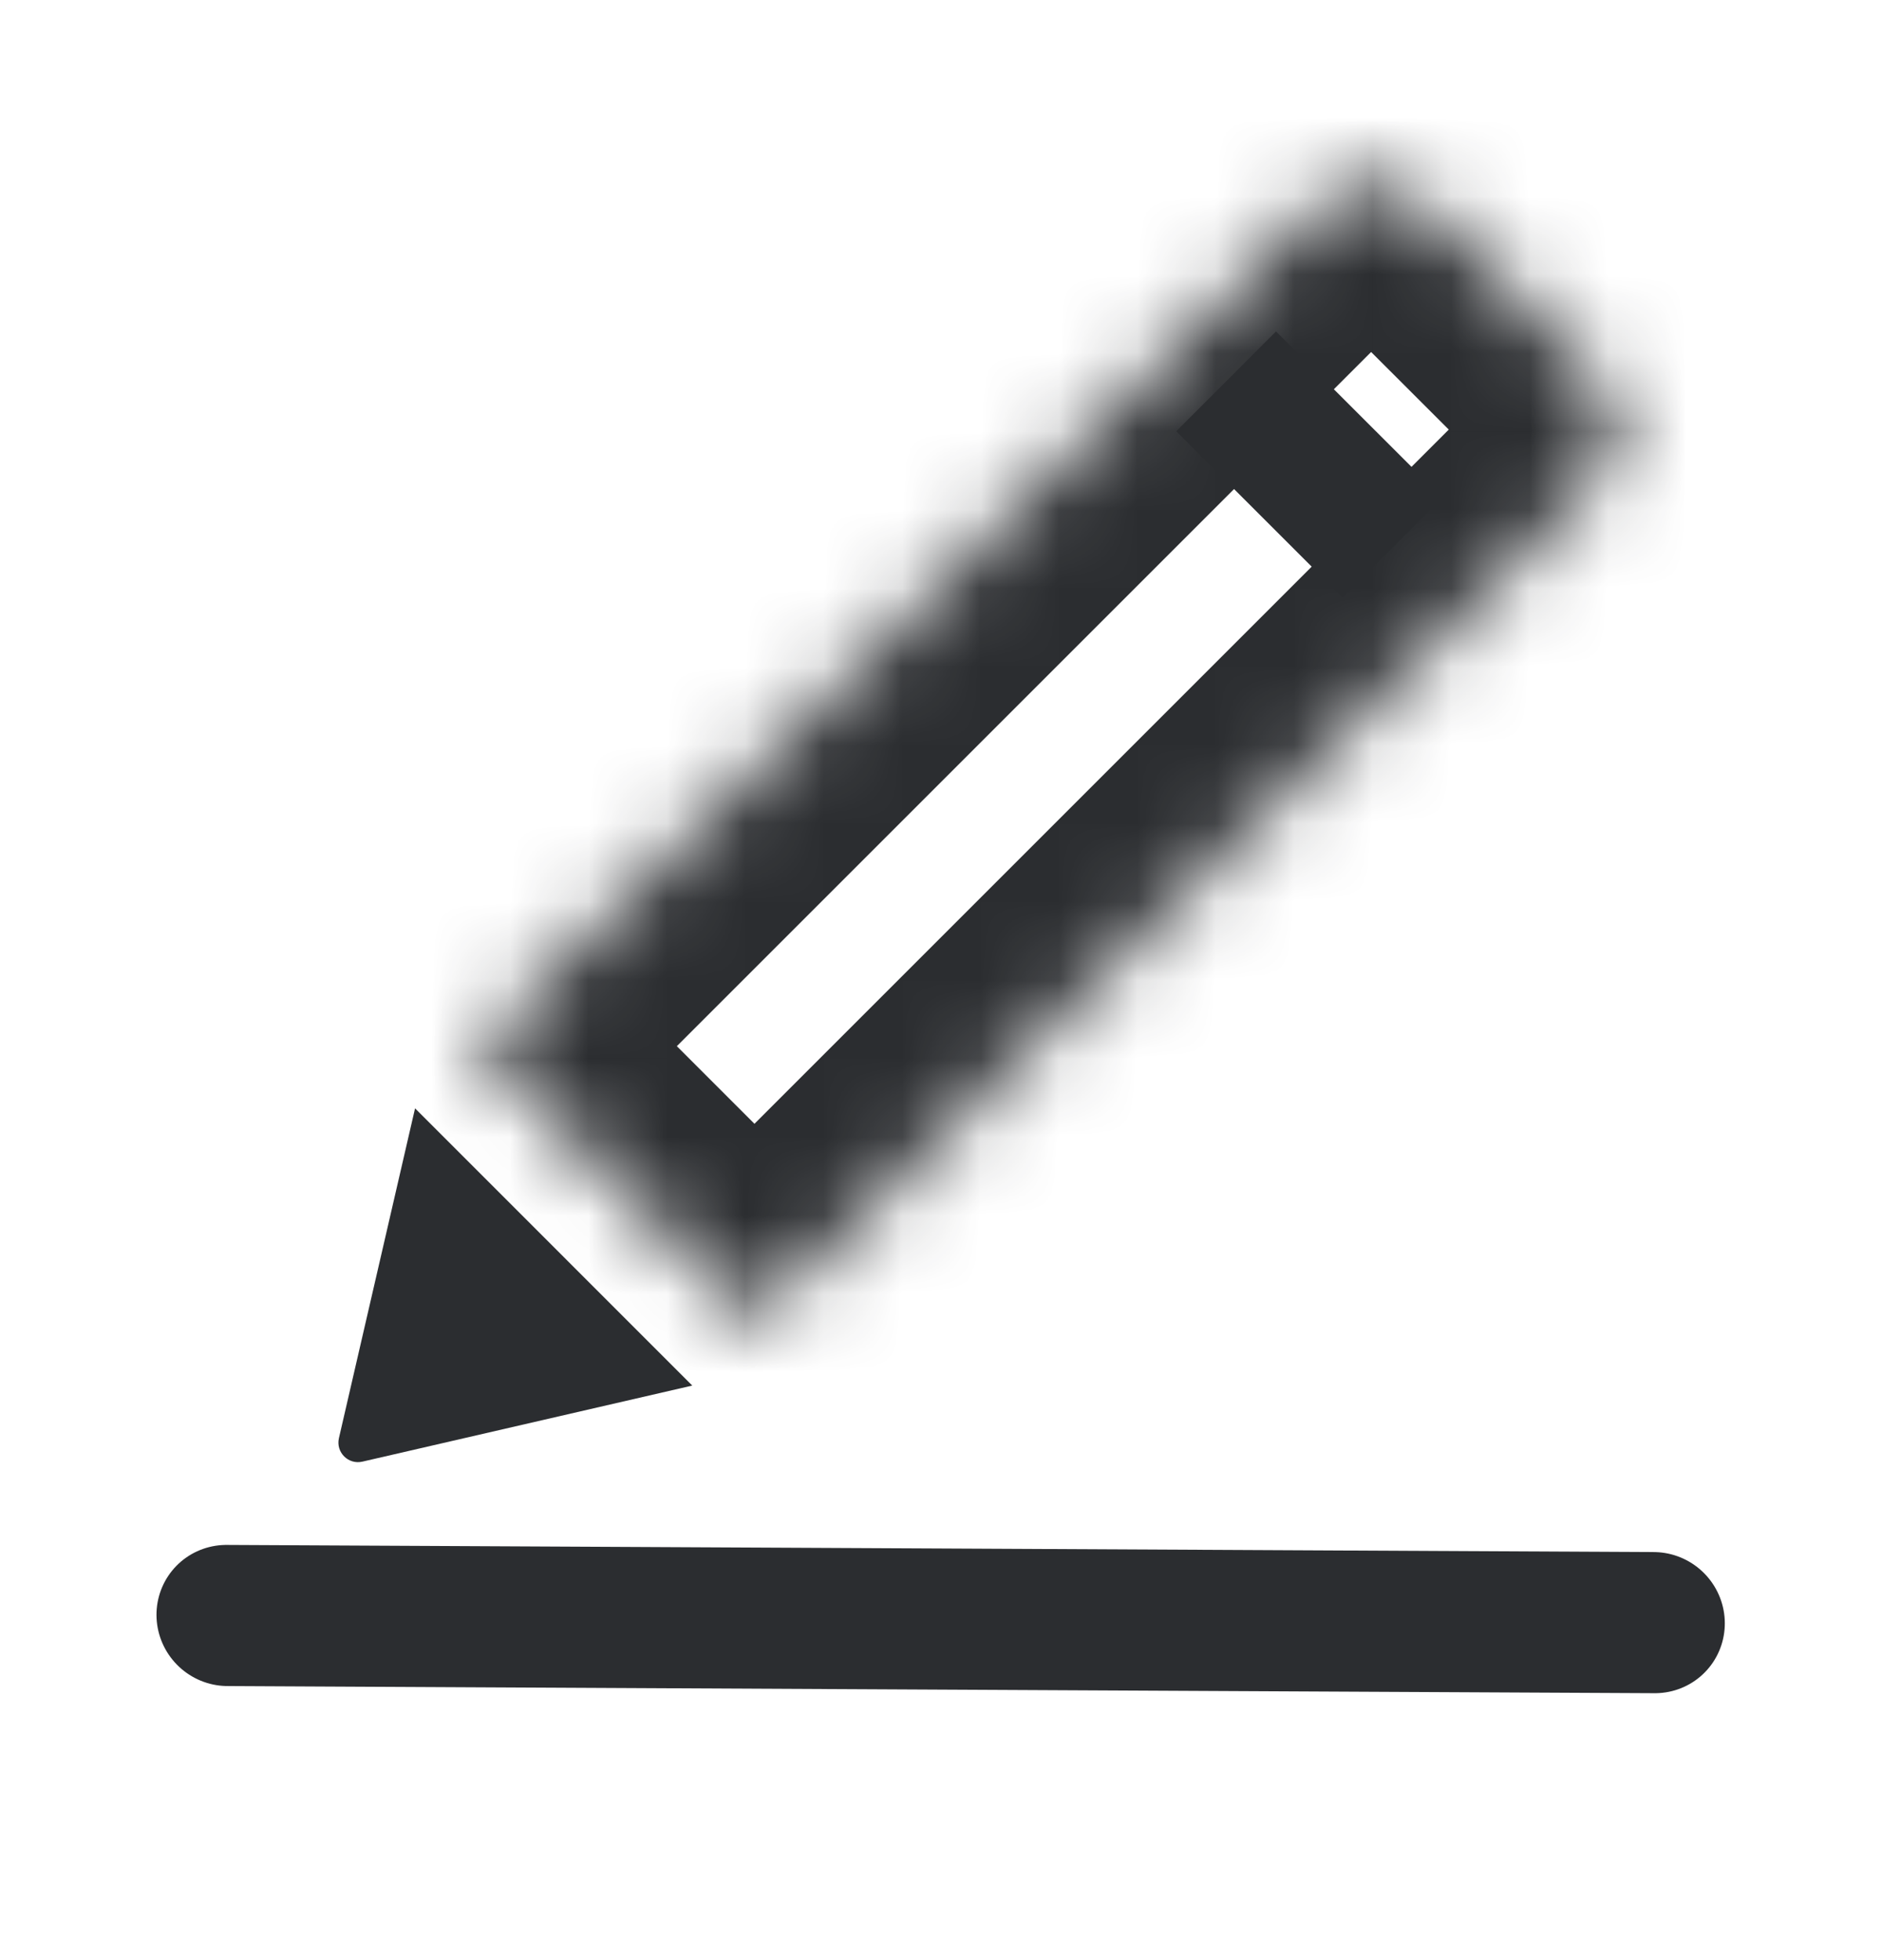 <svg width="24" height="25" viewBox="0 0 24 25" fill="none" xmlns="http://www.w3.org/2000/svg">
<mask id="path-1-inside-1" fill="white">
<path d="M9.621 16.879L6.086 13.343L16.778 2.651C17.169 2.26 17.802 2.26 18.192 2.651L20.314 4.772C20.704 5.163 20.704 5.796 20.314 6.186L9.621 16.879Z"/>
</mask>
<path d="M9.621 16.879L6.086 13.343L16.778 2.651C17.169 2.26 17.802 2.26 18.192 2.651L20.314 4.772C20.704 5.163 20.704 5.796 20.314 6.186L9.621 16.879Z" stroke="#2B2D30" stroke-width="3.6" mask="url(#path-1-inside-1)"/>
<path d="M4.622 18.642C4.442 18.684 4.281 18.523 4.322 18.343L5.293 14.136L8.828 17.672L4.622 18.642Z" fill="#2B2D30"/>
<line x1="0.9" y1="-0.9" x2="19.1" y2="-0.9" transform="matrix(1 0.005 0.005 1 2 21.5)" stroke="#2B2D30" stroke-width="1.8" stroke-linecap="round"/>
<line x1="15.636" y1="4.864" x2="17.758" y2="6.985" stroke="#2B2D30" stroke-width="1.8"/>
</svg>
